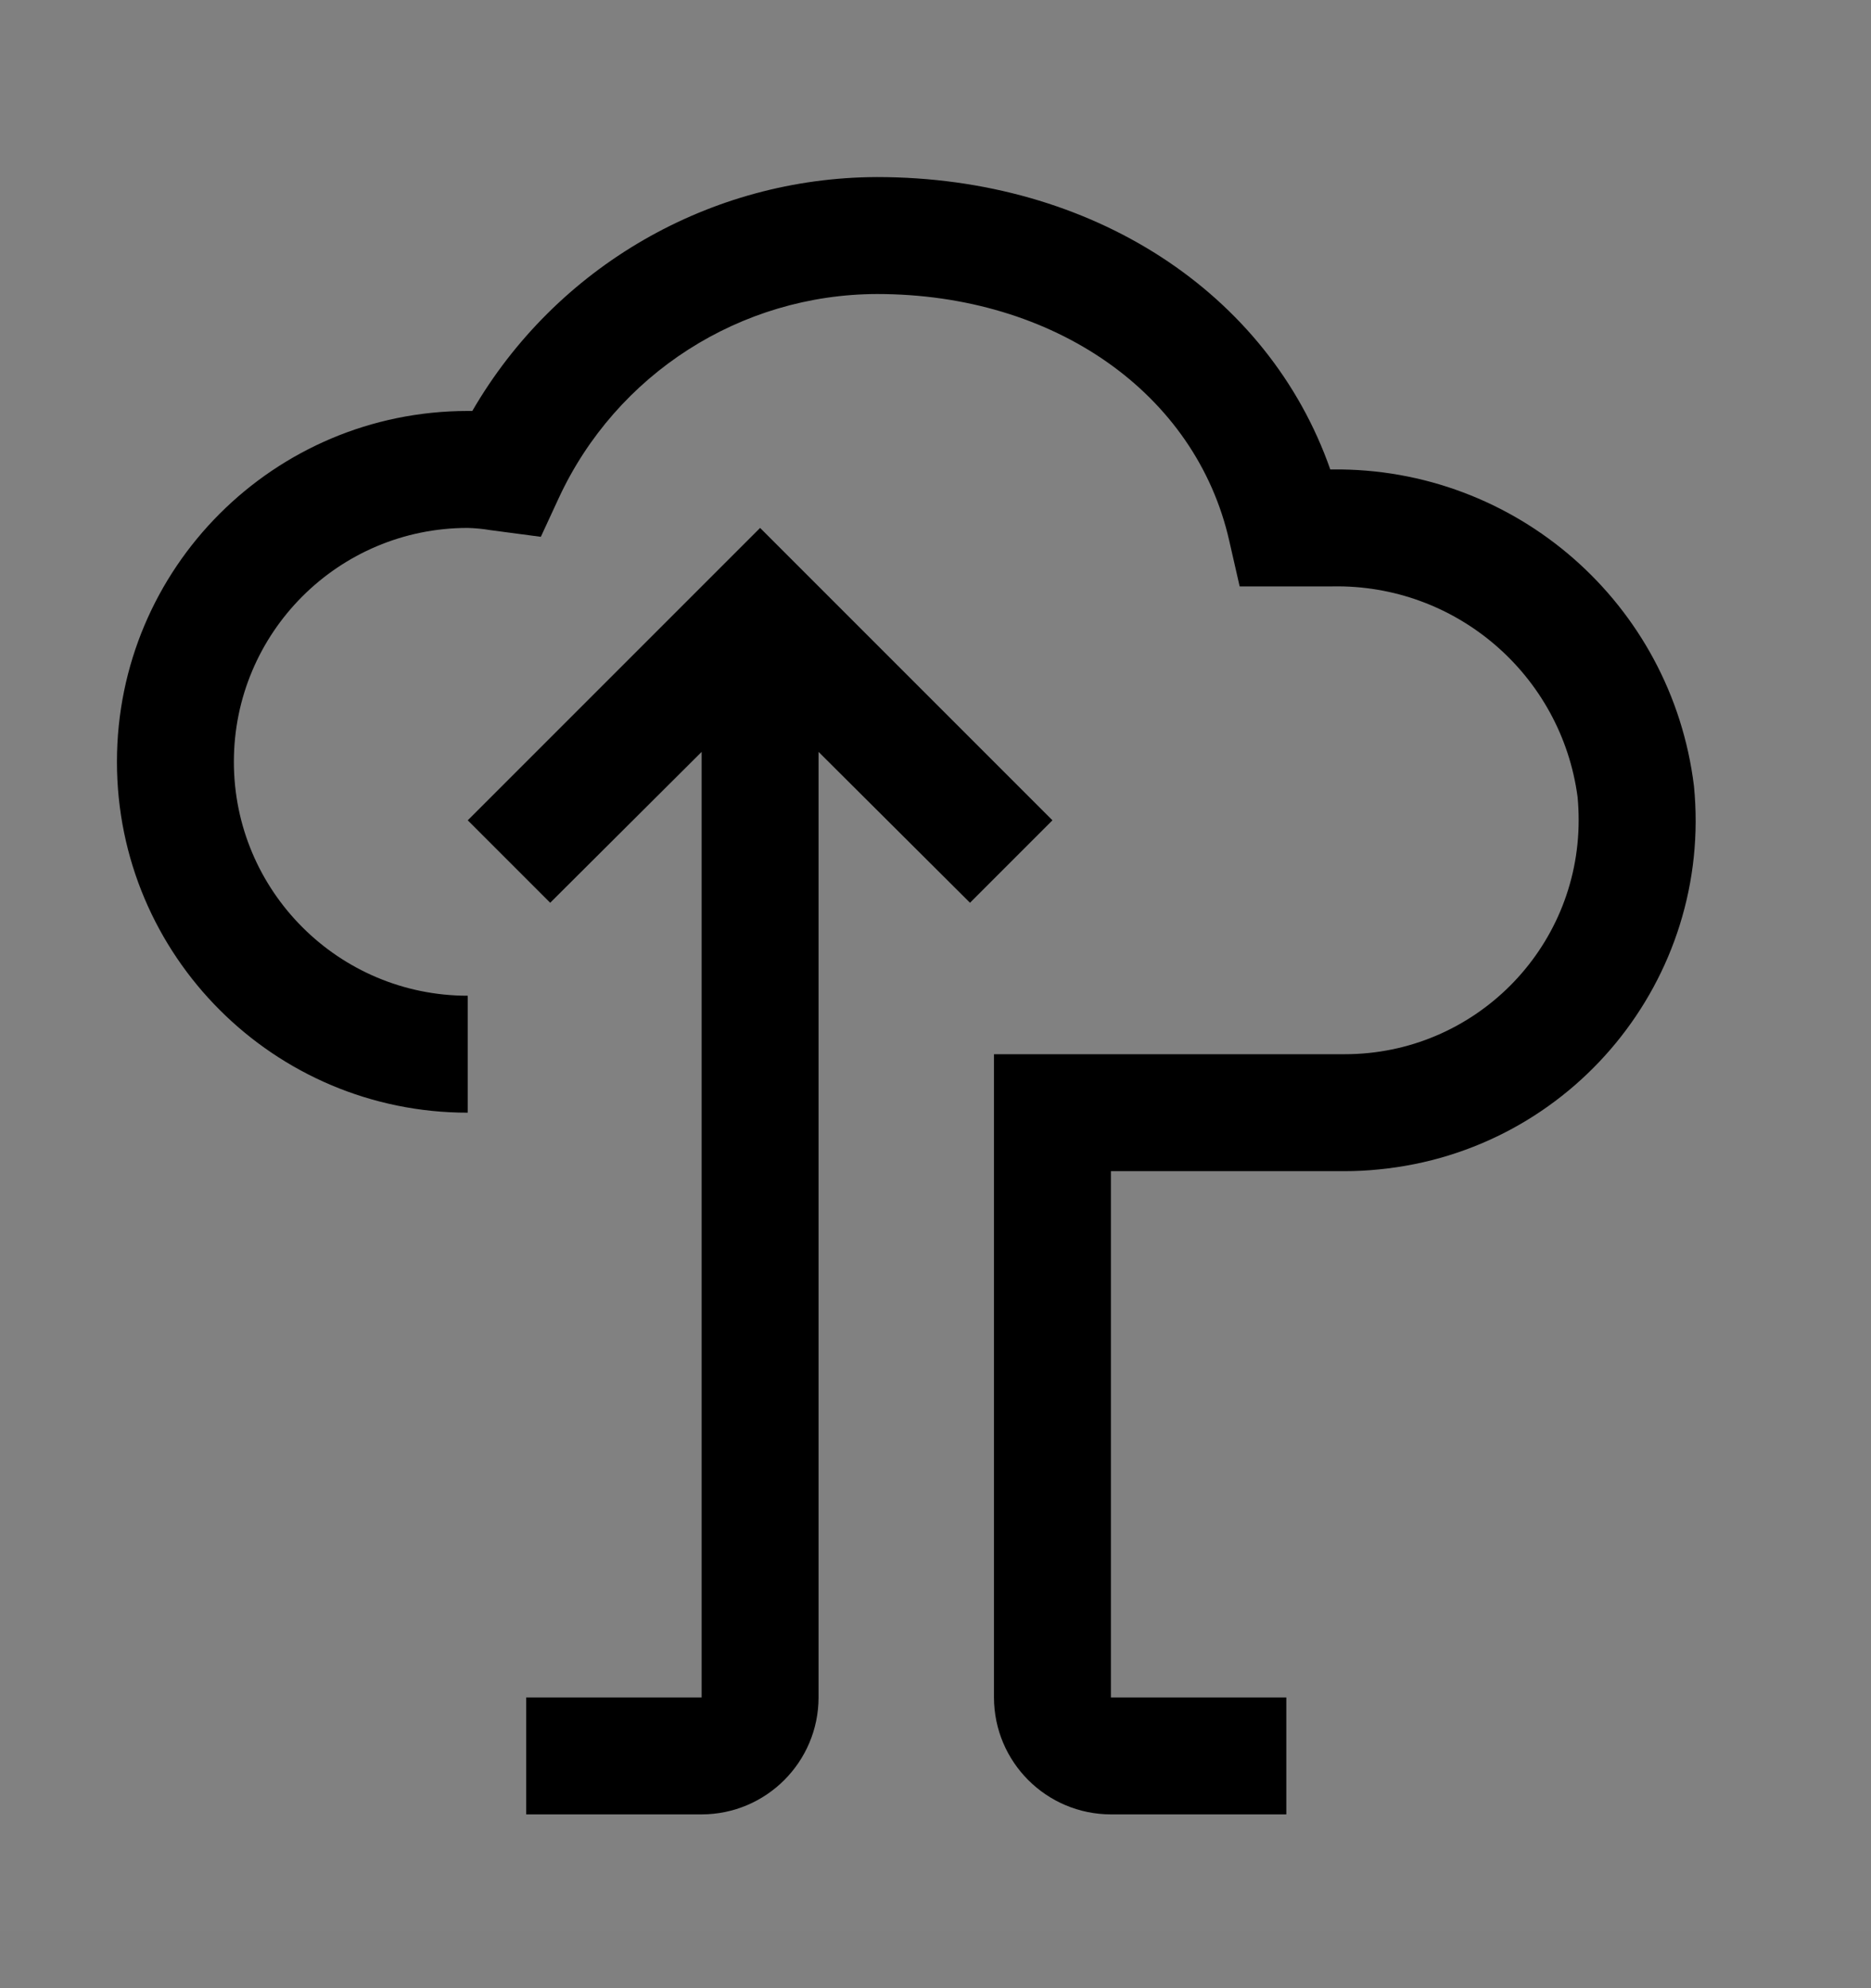 <svg viewBox="0 0 16 17" fill="none" xmlns="http://www.w3.org/2000/svg">
<rect x="0" y="0" width="16" height="17" fill="#808080" stroke="none"/>
<rect width="16" height="16" transform="translate(0 0.514)" fill="white" fill-opacity="0.01" style="mix-blend-mode:multiply"/>
<path d="M6.5 4.514L4 7.014L4.705 7.719L6 6.429V14.514H4.5V15.514H6C6.552 15.513 6.999 15.066 7 14.514V6.429L8.295 7.719L9 7.014L6.5 4.514Z" fill="currentColor"/>
<path d="M11 15.514H9.5C8.948 15.513 8.501 15.066 8.5 14.514V9.014H11.5C12.605 9.014 13.5 8.118 13.5 7.013C13.5 6.947 13.497 6.881 13.491 6.816C13.352 5.769 12.449 4.993 11.393 5.014H10.601L10.512 4.624C10.226 3.362 9.015 2.514 7.5 2.514C6.332 2.517 5.271 3.197 4.779 4.257L4.625 4.59L4.194 4.533C4.13 4.522 4.065 4.516 4 4.514C2.895 4.514 2 5.409 2 6.514C2 7.618 2.895 8.514 4 8.514V9.514C2.343 9.514 1 8.171 1 6.514C1 4.857 2.343 3.514 4 3.514C4.013 3.514 4.026 3.514 4.039 3.514C4.755 2.279 6.073 1.518 7.5 1.514C9.339 1.514 10.846 2.502 11.376 4.014H11.393C12.963 3.996 14.295 5.162 14.486 6.721C14.648 8.37 13.442 9.838 11.792 9.999C11.695 10.009 11.598 10.014 11.5 10.014H9.5V14.514H11V15.514Z" fill="currentColor"/>
</svg>
